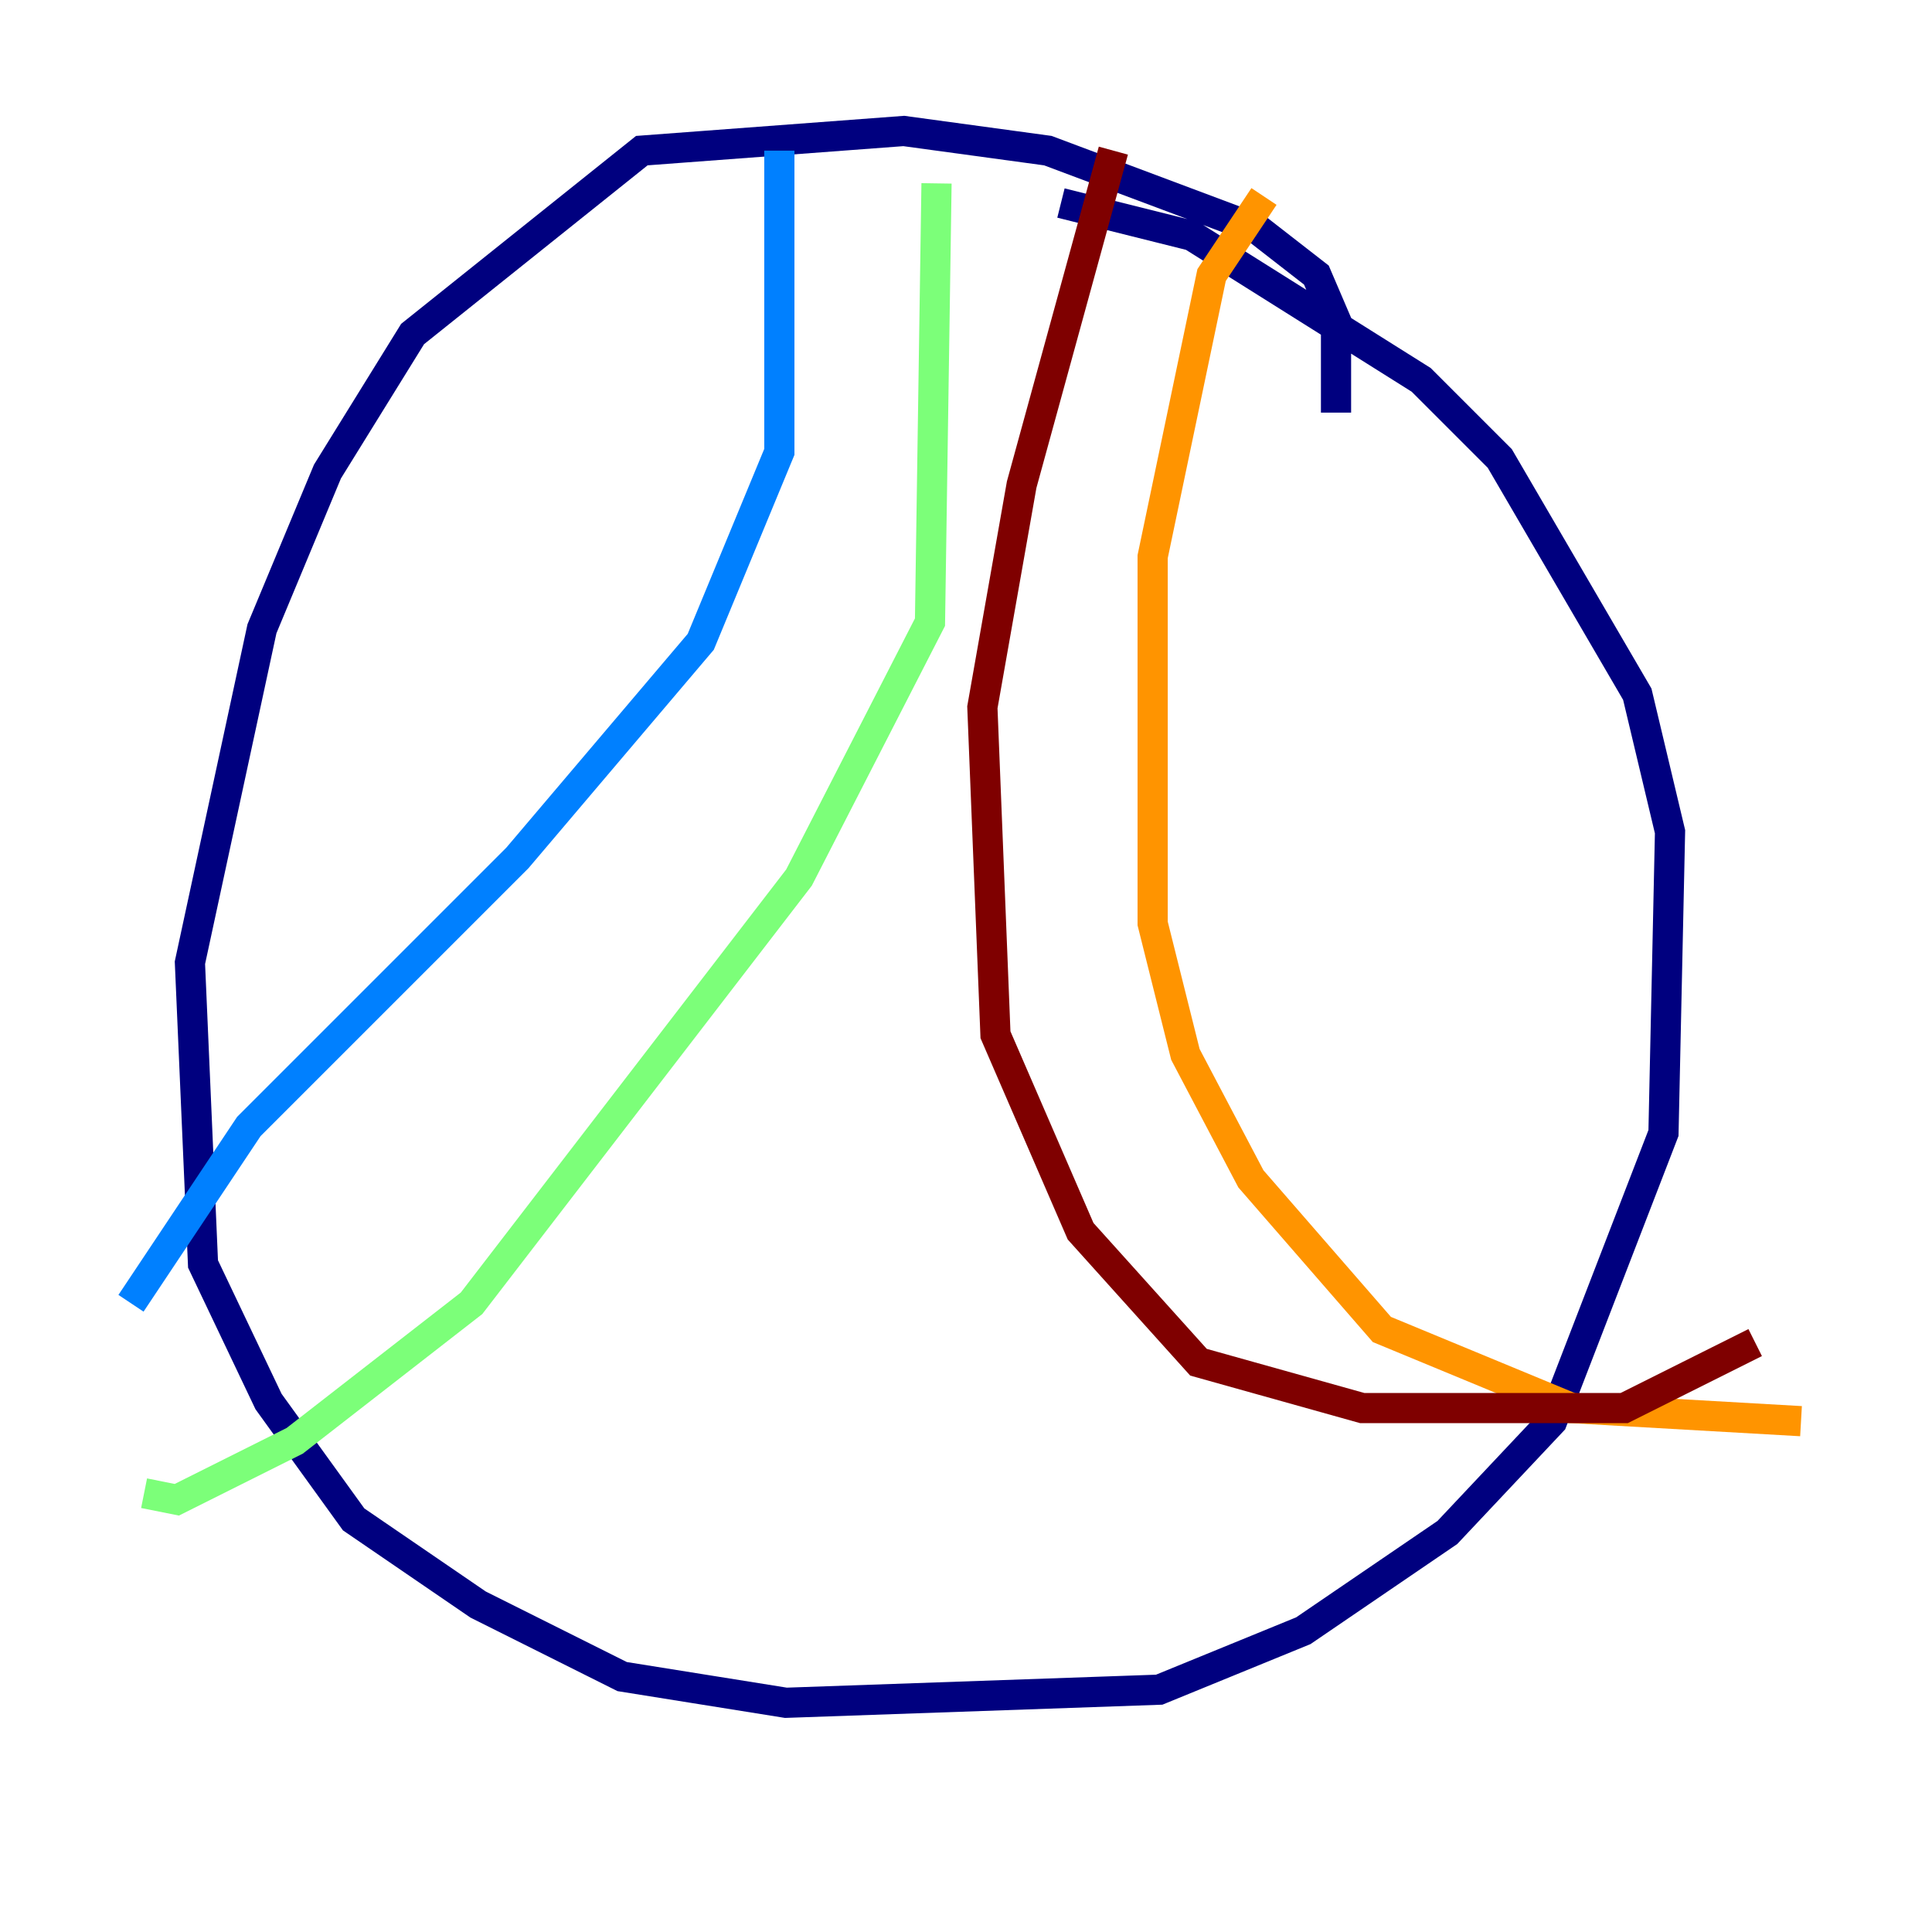 <?xml version="1.0" encoding="utf-8" ?>
<svg baseProfile="tiny" height="128" version="1.2" viewBox="0,0,128,128" width="128" xmlns="http://www.w3.org/2000/svg" xmlns:ev="http://www.w3.org/2001/xml-events" xmlns:xlink="http://www.w3.org/1999/xlink"><defs /><polyline fill="none" points="88.515,27.336 88.515,21.261 87.214,18.224 83.308,15.186 69.424,9.98 59.878,8.678 42.522,9.98 27.336,22.129 21.695,31.241 17.356,41.654 12.583,63.783 13.451,83.742 17.79,92.854 23.43,100.664 31.675,106.305 41.22,111.078 52.068,112.814 76.8,111.946 86.346,108.041 95.891,101.532 102.834,94.156 110.21,75.064 110.644,55.105 108.475,45.993 99.363,30.373 94.156,25.166 78.969,15.62 70.291,13.451" stroke="#00007f" stroke-width="2" /><polyline fill="none" points="51.634,9.98 51.634,29.939 46.427,42.522 34.278,56.841 16.488,74.63 8.678,86.346" stroke="#0080ff" stroke-width="2" /><polyline fill="none" points="62.047,12.149 61.614,41.22 52.936,58.142 31.241,86.346 19.525,95.458 11.715,99.363 9.546,98.929" stroke="#7cff79" stroke-width="2" /><polyline fill="none" points="83.742,13.017 80.271,18.224 76.366,36.881 76.366,61.18 78.536,69.858 82.875,78.102 91.552,88.081 104.136,93.288 119.322,94.156" stroke="#ff9400" stroke-width="2" /><polyline fill="none" points="73.763,9.98 67.688,32.108 65.085,46.861 65.953,68.556 71.593,81.573 79.403,90.251 90.251,93.288 107.607,93.288 116.285,88.949" stroke="#7f0000" stroke-width="2" /></svg>